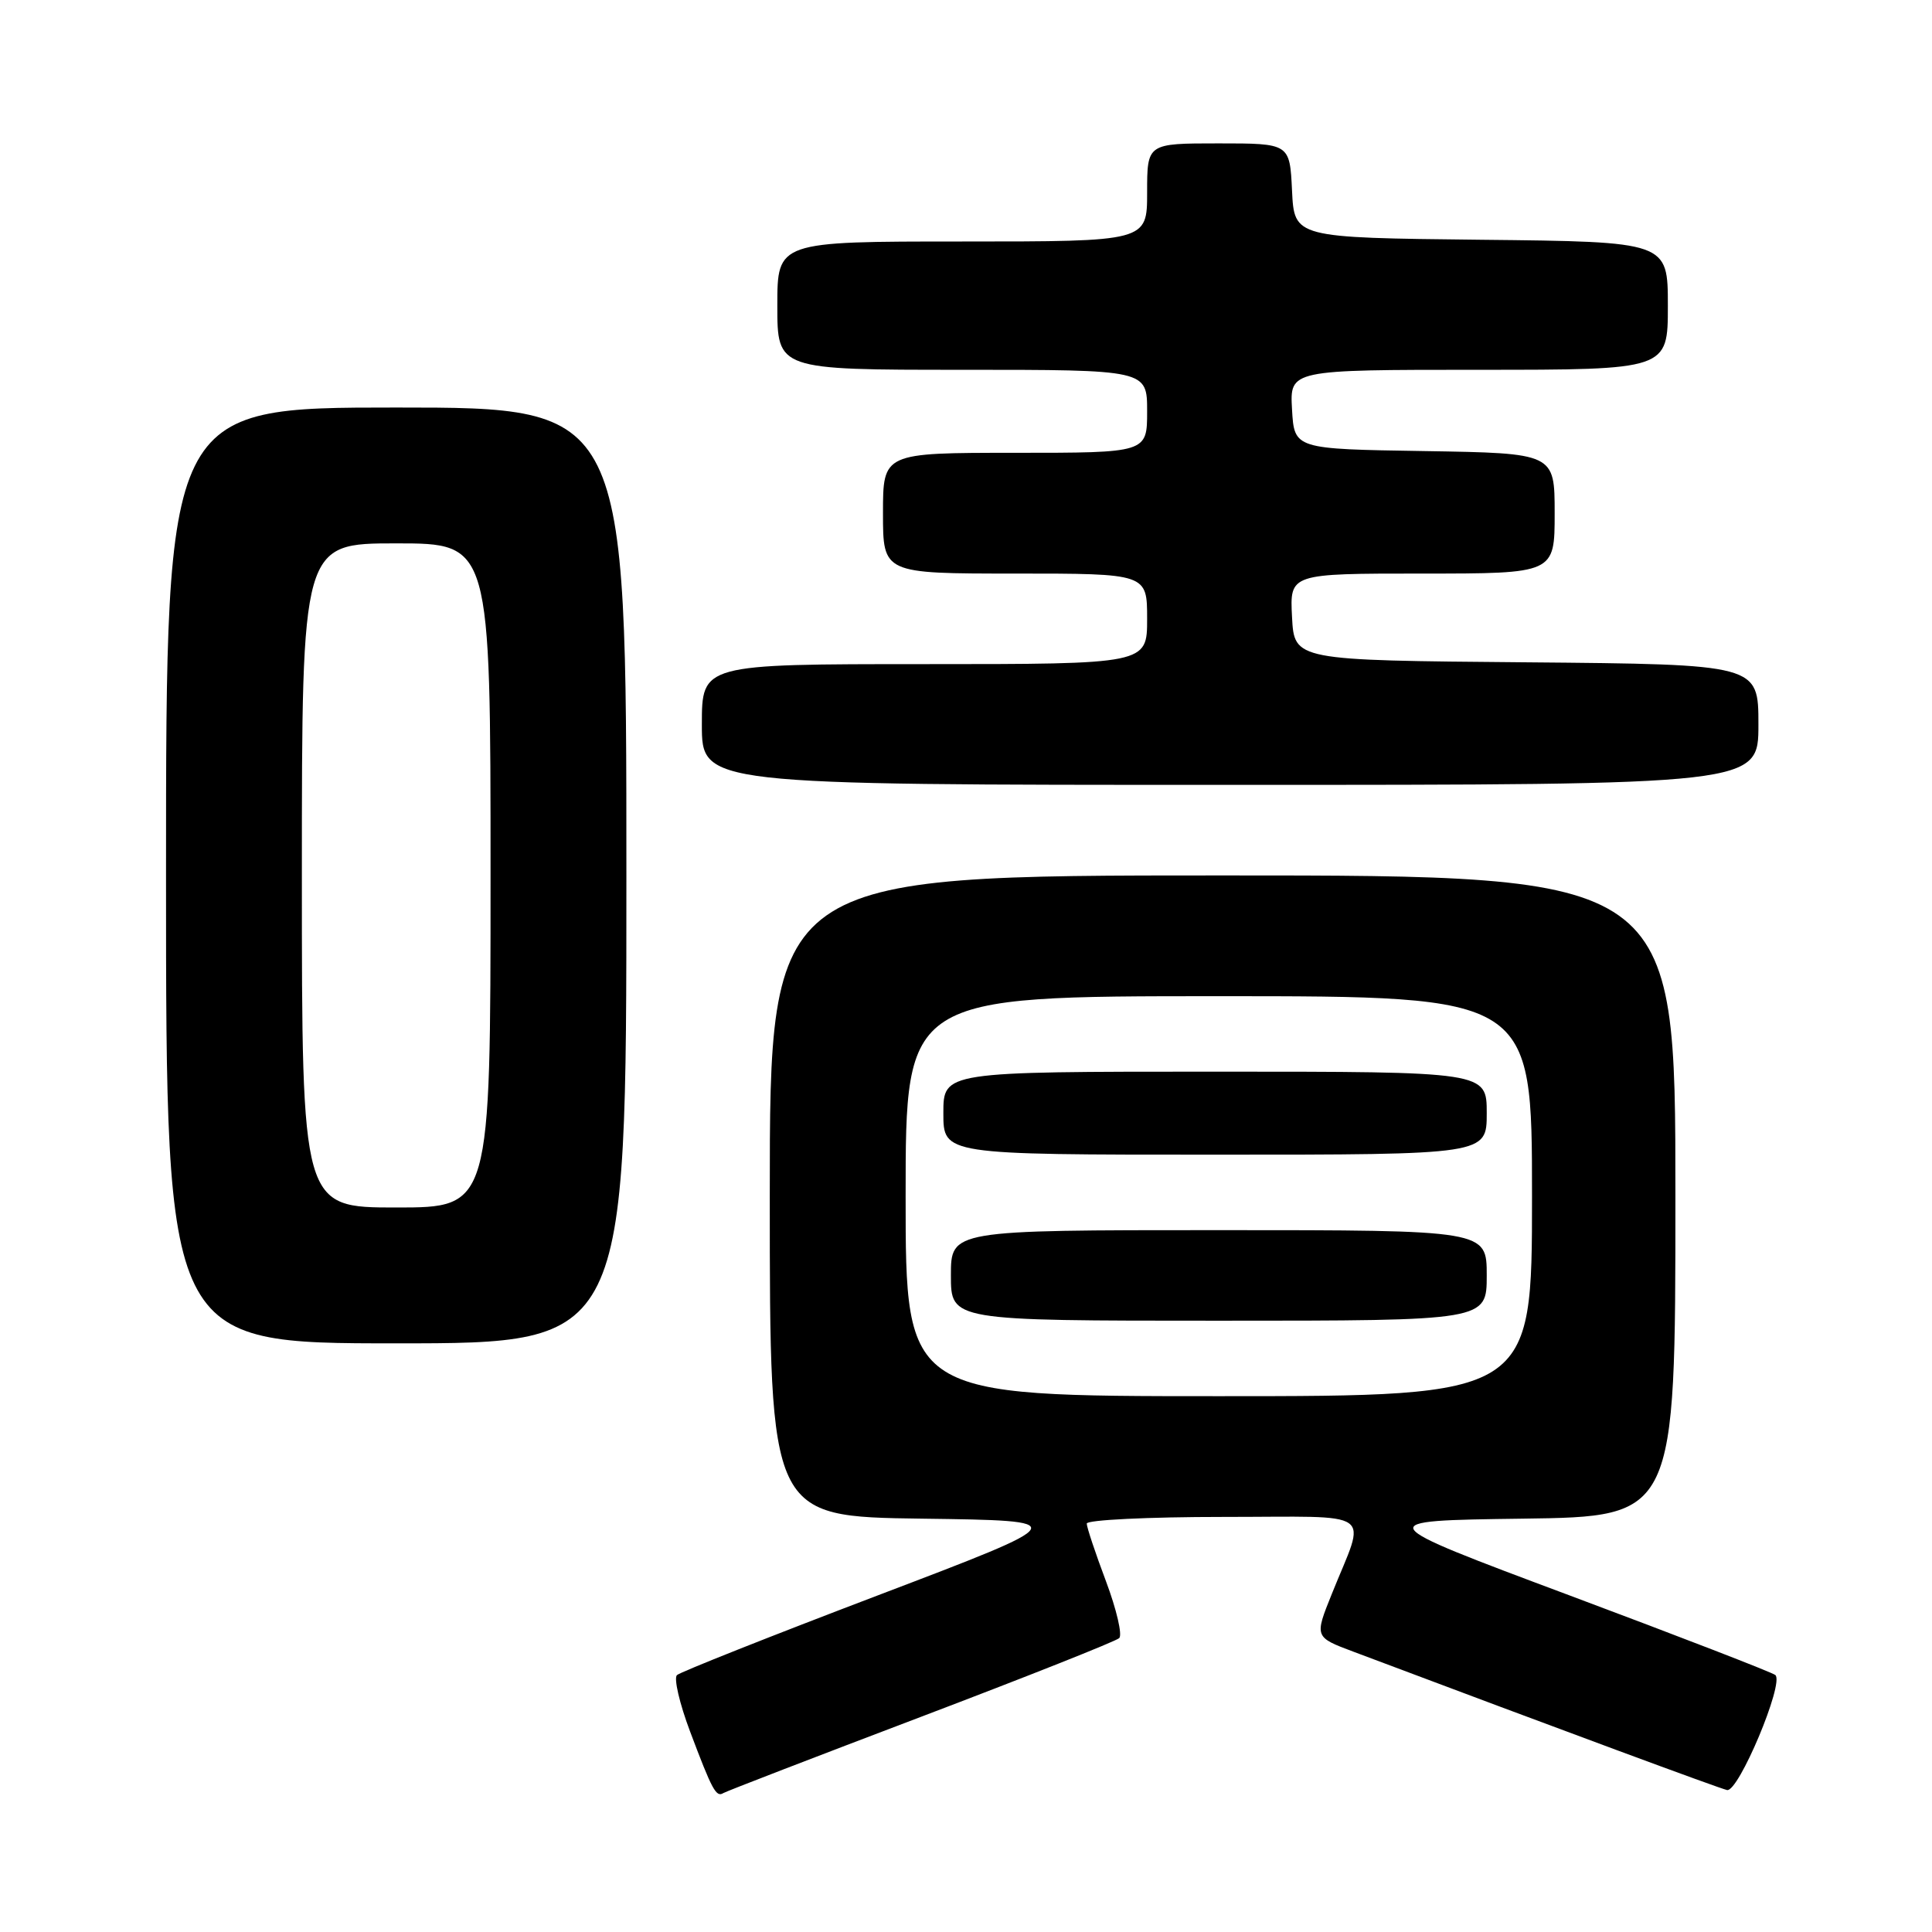 <?xml version="1.0" encoding="UTF-8" standalone="no"?>
<!DOCTYPE svg PUBLIC "-//W3C//DTD SVG 1.1//EN" "http://www.w3.org/Graphics/SVG/1.1/DTD/svg11.dtd" >
<svg xmlns="http://www.w3.org/2000/svg" xmlns:xlink="http://www.w3.org/1999/xlink" version="1.1" viewBox="0 0 256 256">
 <g >
 <path fill="currentColor"
d=" M 122.03 227.49 C 136.04 222.17 147.86 217.48 148.30 217.06 C 148.74 216.65 147.95 213.26 146.55 209.53 C 145.15 205.81 144.00 202.37 144.00 201.88 C 144.00 201.40 152.13 201.00 162.07 201.00 C 182.71 201.00 181.04 199.82 176.47 211.21 C 174.17 216.92 174.17 216.92 179.34 218.86 C 207.23 229.35 227.74 236.94 228.84 237.19 C 230.35 237.54 236.46 222.99 235.24 221.95 C 234.83 221.60 222.57 216.86 208.00 211.41 C 181.50 201.50 181.50 201.50 201.75 201.23 C 222.00 200.96 222.00 200.96 222.00 158.48 C 222.00 116.00 222.00 116.00 162.00 116.00 C 102.00 116.00 102.00 116.00 102.00 158.48 C 102.00 200.96 102.00 200.96 122.16 201.23 C 142.32 201.50 142.32 201.50 116.41 211.36 C 102.16 216.78 90.14 221.55 89.70 221.96 C 89.26 222.36 90.04 225.72 91.43 229.41 C 94.37 237.22 94.89 238.19 95.85 237.59 C 96.24 237.35 108.02 232.81 122.03 227.49 Z  M 83.00 116.00 C 83.00 54.00 83.00 54.00 52.50 54.00 C 22.00 54.00 22.00 54.00 22.00 116.00 C 22.00 178.00 22.00 178.00 52.50 178.00 C 83.00 178.00 83.00 178.00 83.00 116.00 Z  M 233.00 96.01 C 233.00 88.03 233.00 88.03 202.25 87.76 C 171.50 87.50 171.50 87.50 171.20 81.75 C 170.90 76.00 170.90 76.00 188.45 76.00 C 206.00 76.00 206.00 76.00 206.00 68.02 C 206.00 60.05 206.00 60.05 188.75 59.77 C 171.50 59.50 171.50 59.50 171.20 54.25 C 170.90 49.00 170.90 49.00 195.95 49.00 C 221.00 49.00 221.00 49.00 221.00 40.52 C 221.00 32.03 221.00 32.03 196.25 31.77 C 171.50 31.50 171.50 31.50 171.20 25.25 C 170.90 19.00 170.90 19.00 161.45 19.00 C 152.00 19.00 152.00 19.00 152.00 25.50 C 152.00 32.00 152.00 32.00 127.50 32.00 C 103.00 32.00 103.00 32.00 103.00 40.50 C 103.00 49.00 103.00 49.00 127.50 49.00 C 152.00 49.00 152.00 49.00 152.00 54.50 C 152.00 60.00 152.00 60.00 134.50 60.00 C 117.00 60.00 117.00 60.00 117.00 68.00 C 117.00 76.00 117.00 76.00 134.50 76.00 C 152.00 76.00 152.00 76.00 152.00 82.00 C 152.00 88.00 152.00 88.00 122.50 88.00 C 93.00 88.00 93.00 88.00 93.00 96.00 C 93.00 104.00 93.00 104.00 163.00 104.00 C 233.00 104.00 233.00 104.00 233.00 96.01 Z  M 120.00 158.50 C 120.00 132.00 120.00 132.00 161.50 132.00 C 203.00 132.00 203.00 132.00 203.00 158.50 C 203.00 185.00 203.00 185.00 161.50 185.00 C 120.00 185.00 120.00 185.00 120.00 158.50 Z  M 197.00 169.00 C 197.00 163.00 197.00 163.00 161.50 163.00 C 126.00 163.00 126.00 163.00 126.00 169.00 C 126.00 175.00 126.00 175.00 161.50 175.00 C 197.00 175.00 197.00 175.00 197.00 169.00 Z  M 197.00 147.50 C 197.00 142.00 197.00 142.00 161.00 142.00 C 125.00 142.00 125.00 142.00 125.00 147.50 C 125.00 153.00 125.00 153.00 161.00 153.00 C 197.00 153.00 197.00 153.00 197.00 147.50 Z  M 40.00 116.00 C 40.00 72.00 40.00 72.00 52.50 72.00 C 65.00 72.00 65.00 72.00 65.00 116.00 C 65.00 160.00 65.00 160.00 52.50 160.00 C 40.00 160.00 40.00 160.00 40.00 116.00 Z "/>
</g>
</svg>